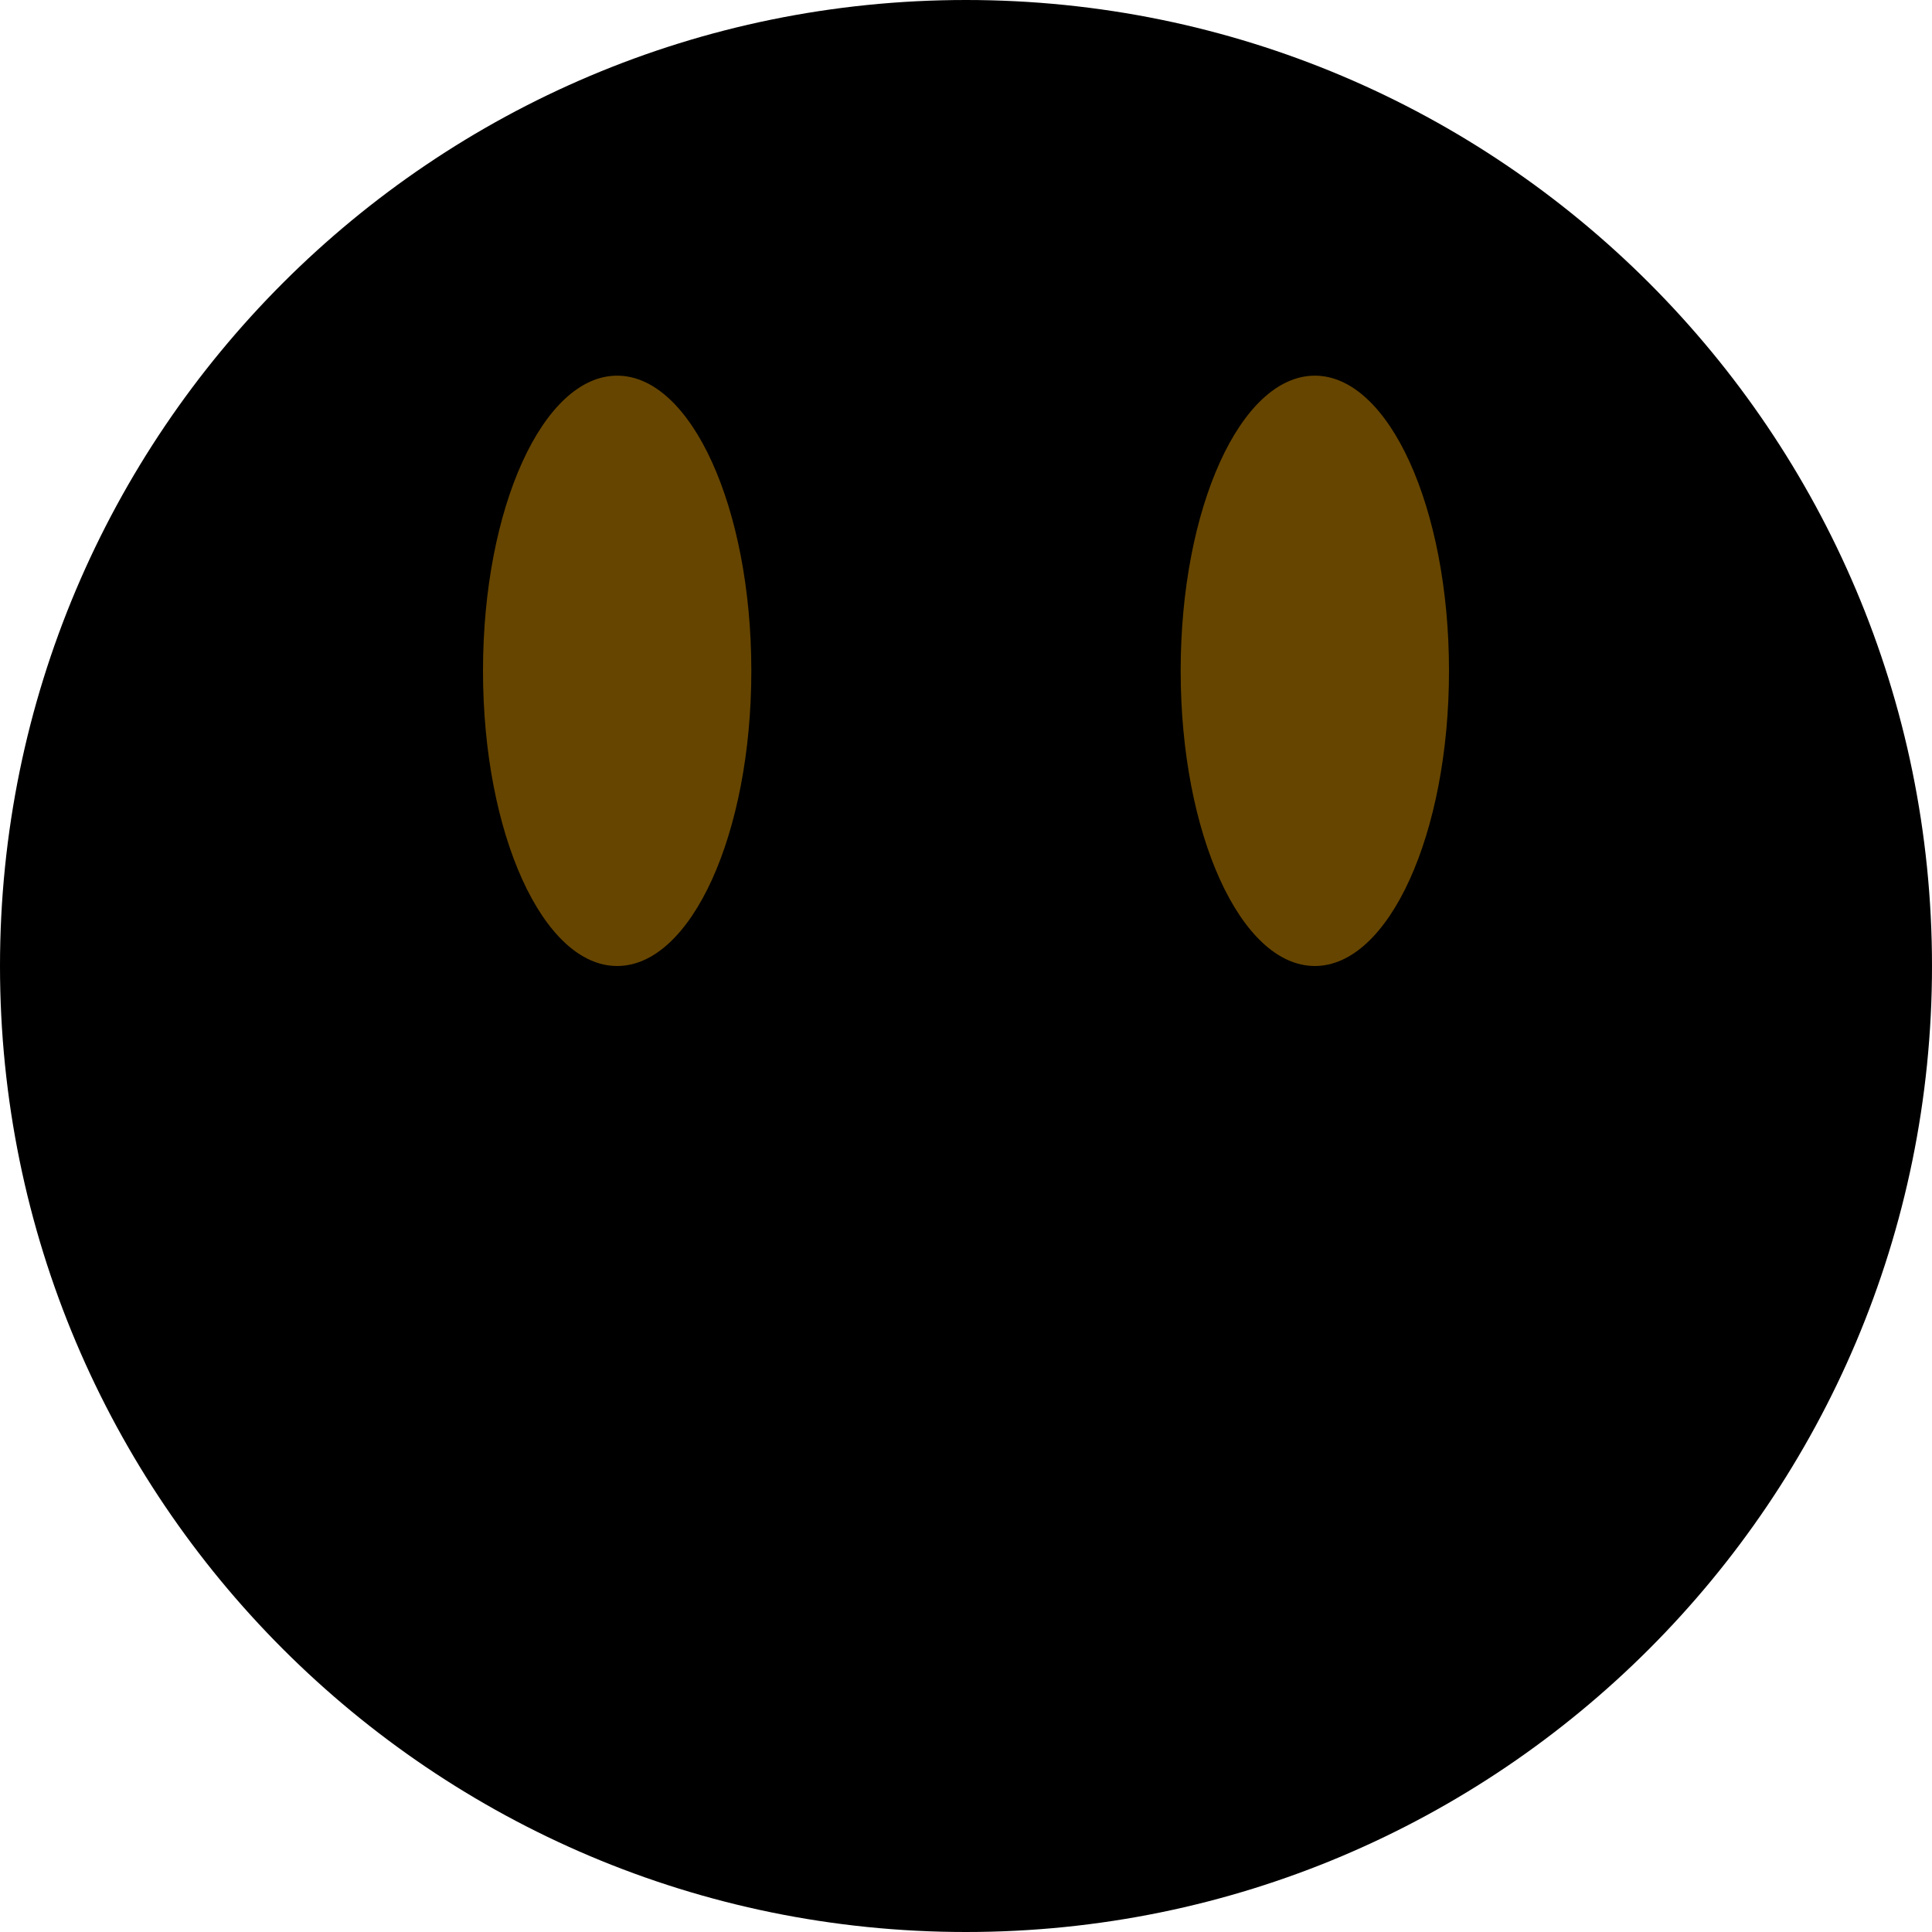 <svg class="md:w-10 md:h-10 sm:w-8 sm:h-8 w-6 h-6" viewBox="0 0 36 36"><path d="M18 36c9.941 0 18-8.059 18-18S27.941 0 18 0 0 8.059 0 18s8.059 18 18 18z" class="fill-current text-gray-400"></path><path d="M11.5 18c1.38 0 2.5-2.462 2.5-5.5S12.88 7 11.5 7 9 9.462 9 12.5s1.12 5.5 2.5 5.5zM24.5 18c1.38 0 2.5-2.462 2.5-5.5S25.88 7 24.5 7 22 9.462 22 12.5s1.12 5.5 2.5 5.5z" fill="#664500"></path></svg>
